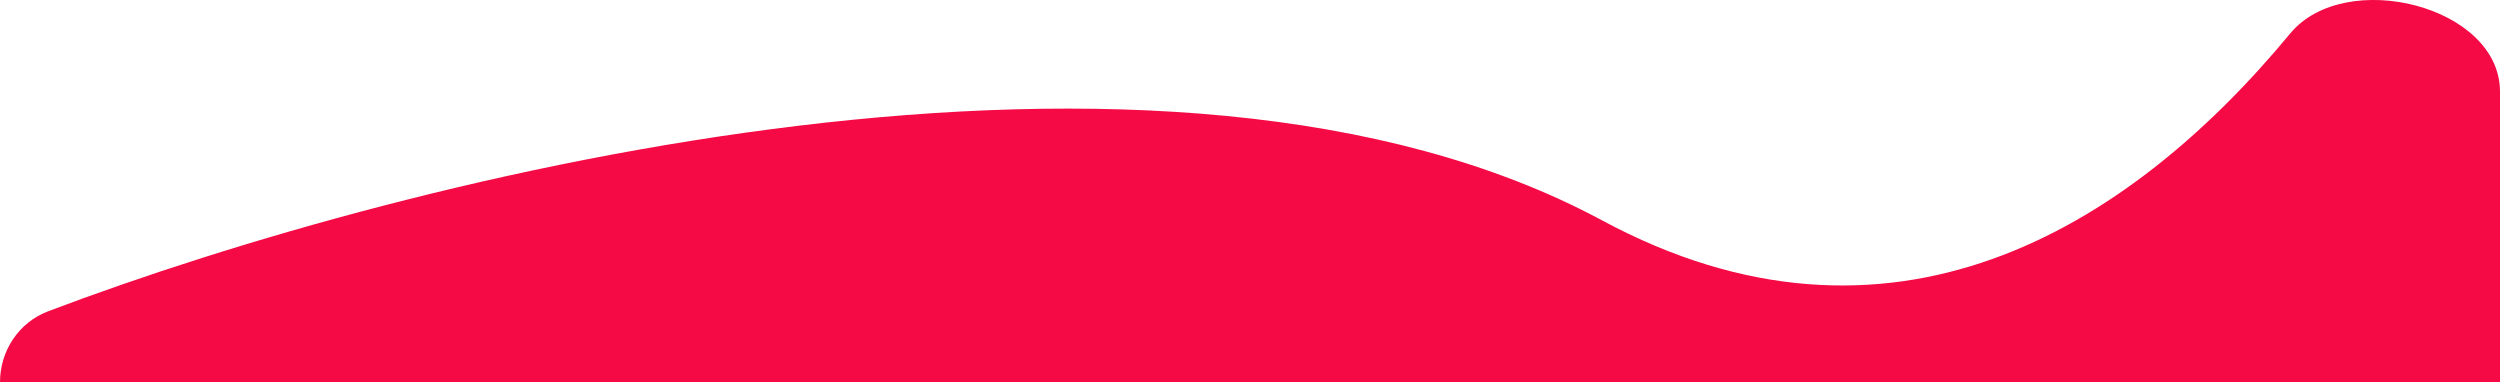 <?xml version="1.0" encoding="UTF-8"?>
<svg id="Capa_2" data-name="Capa 2" xmlns="http://www.w3.org/2000/svg" viewBox="0 0 323 49.39">
  <defs>
    <style>
      .cls-1 {
        fill: #f50a45;
        stroke-width: 0px;
      }
    </style>
  </defs>
  <g id="Capa_1-2" data-name="Capa 1">
    <path class="cls-1" d="M323,49.39V11.84c0-11.1-20.03-16.07-27.11-7.51-21.2,25.62-51.87,44.06-88.91,24.14C150.54-1.89,53.48,22.32,6.24,40.21c-3.81,1.44-6.24,5.11-6.24,9.18"/>
  </g>
</svg>